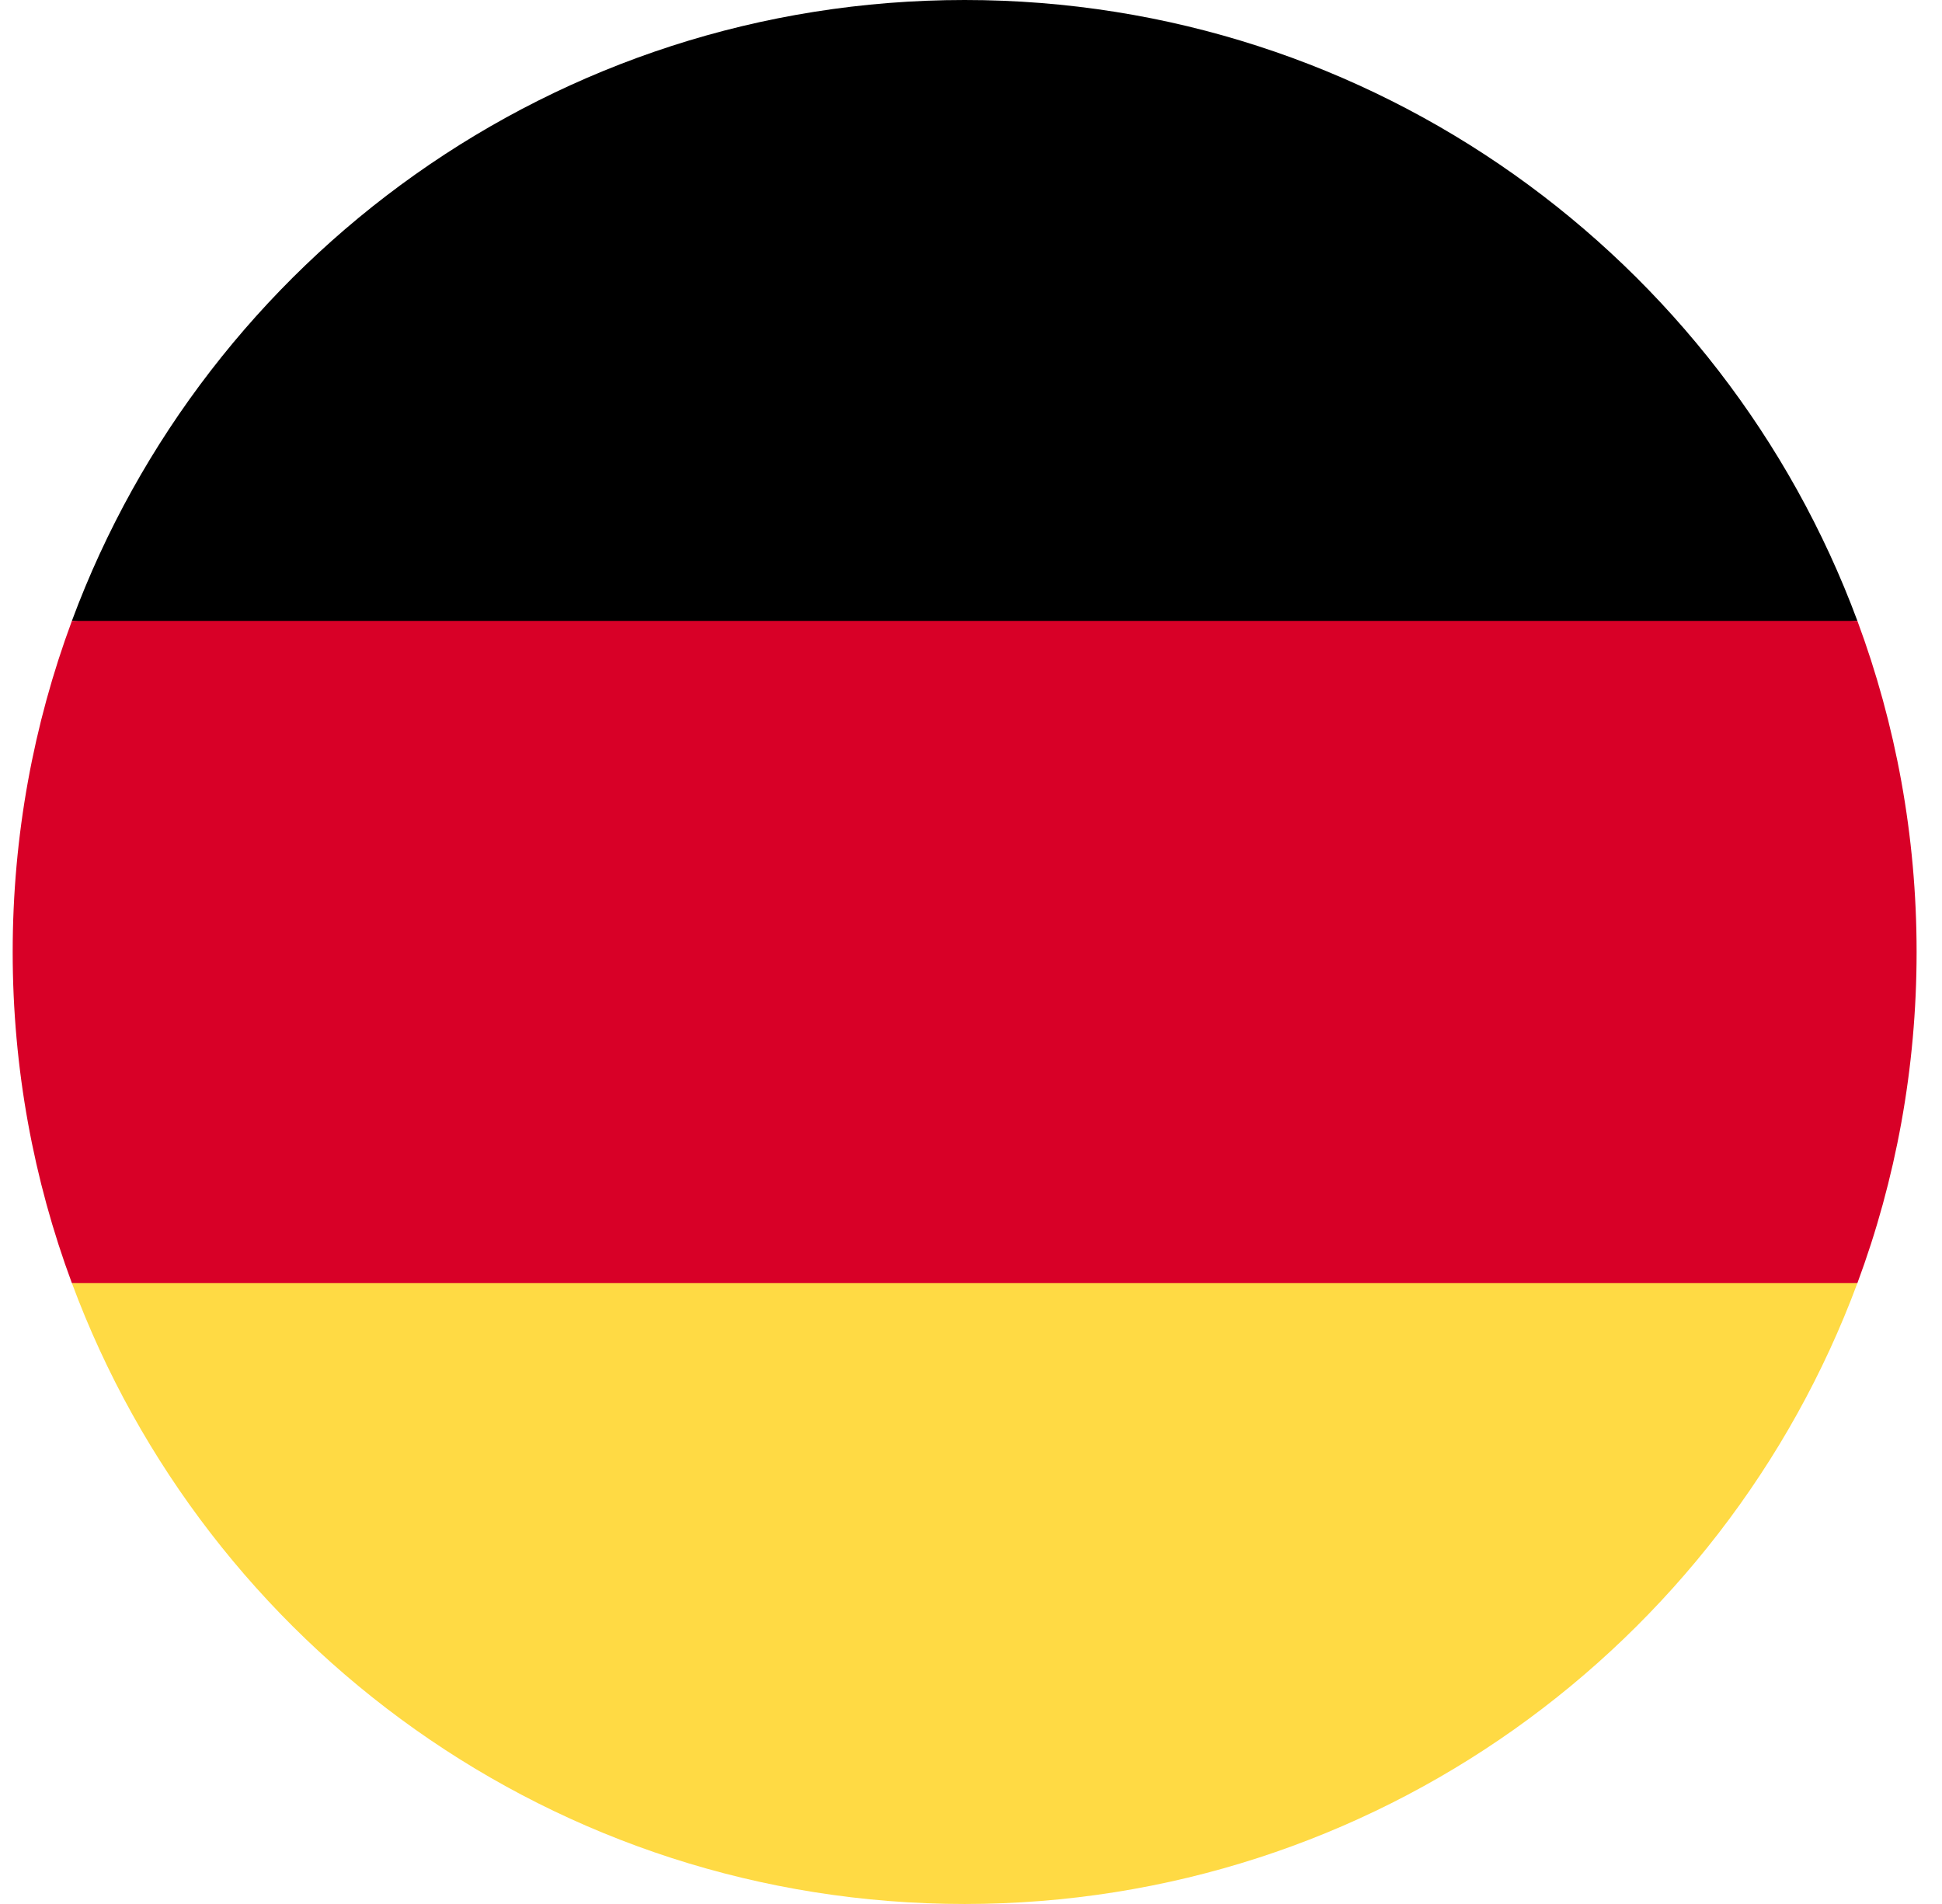 <svg width="51" height="50" viewBox="0 0 51 50" fill="none" xmlns="http://www.w3.org/2000/svg">
<g clip-path="url(#clip0_175_242)">
<path d="M1.888 33.695C5.42 43.215 14.584 50 25.333 50C36.082 50 45.245 43.215 48.778 33.695L25.333 31.521L1.888 33.695Z" fill="#FFDA44"/>
<path d="M25.333 0C14.584 0 5.42 6.784 1.888 16.304L25.333 18.478L48.778 16.304C45.245 6.784 36.082 0 25.333 0Z" fill="black"/>
<path d="M1.888 16.305C0.883 19.013 0.333 21.942 0.333 25C0.333 28.058 0.883 30.988 1.888 33.696H48.778C49.783 30.988 50.333 28.058 50.333 25C50.333 21.942 49.783 19.013 48.778 16.305H1.888Z" fill="#D80027"/>
</g>
<defs>
<clipPath id="clip0_175_242">
<rect width="50" height="50" fill="white" transform="translate(0.333)"/>
</clipPath>
</defs>
</svg>
